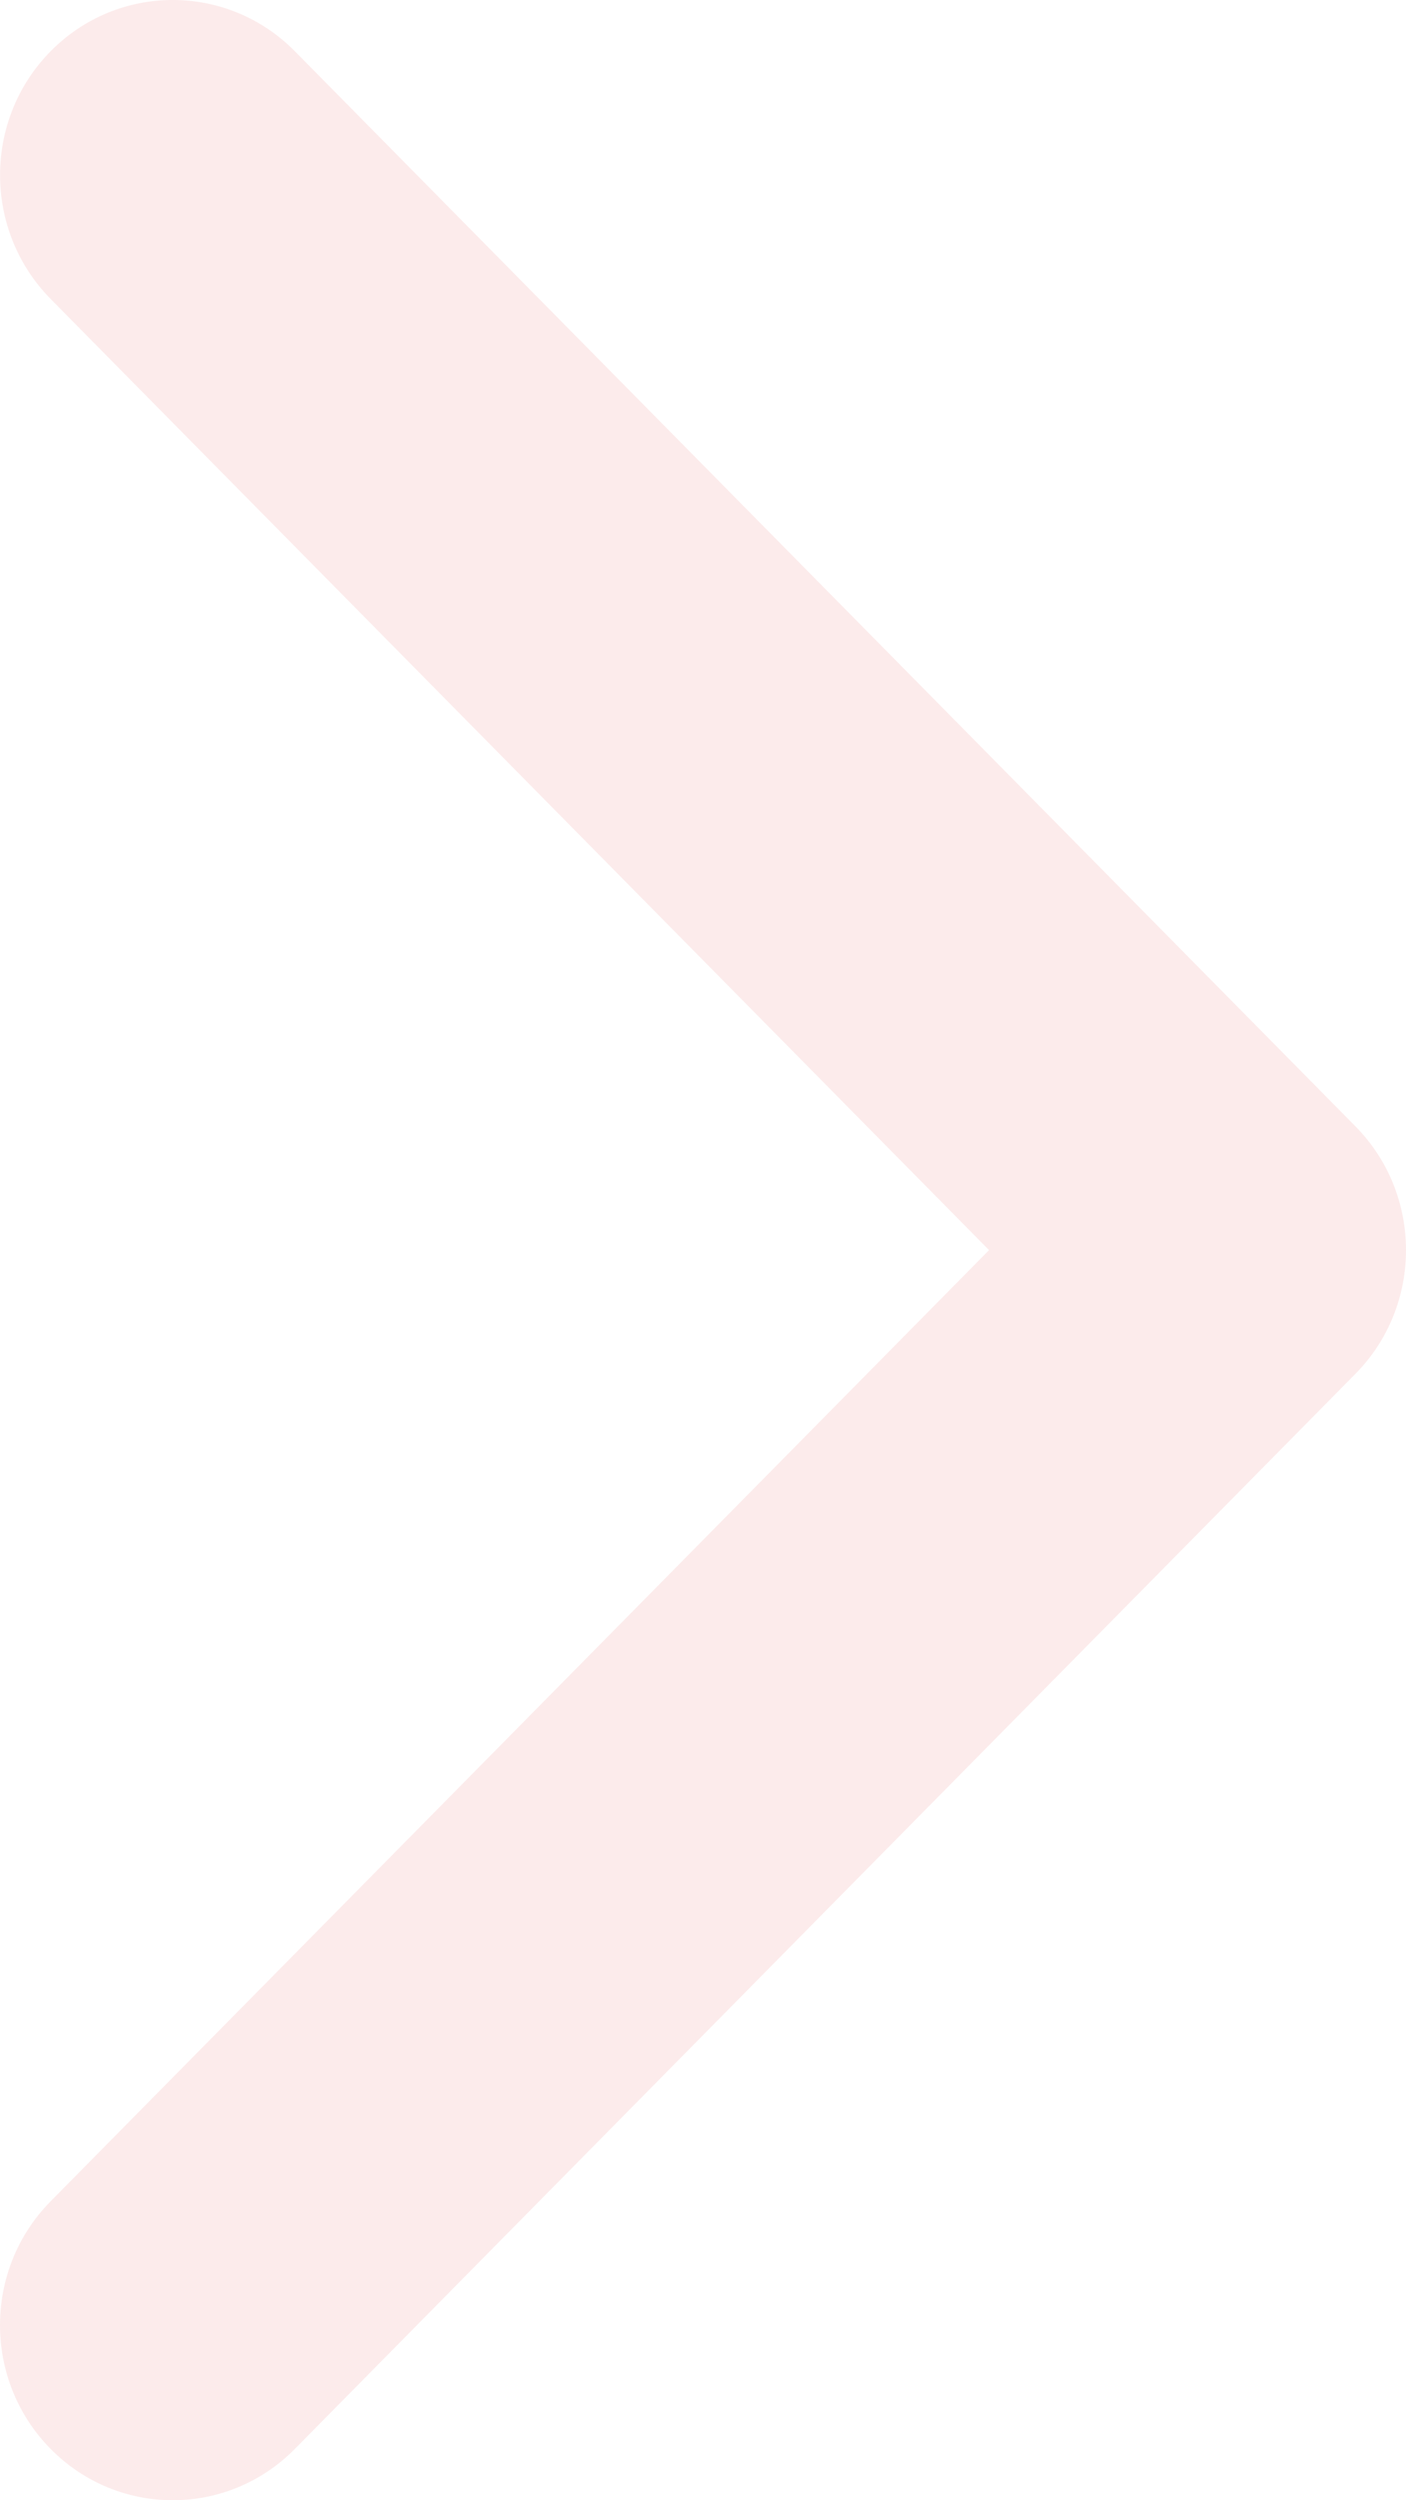 <svg width="18" height="32" viewBox="0 0 18 32" fill="none" xmlns="http://www.w3.org/2000/svg">
<g opacity="0.1">
<path d="M17.352 17.584L3.775 31.343C2.911 32.219 1.511 32.219 0.648 31.343C-0.216 30.468 -0.216 29.049 0.648 28.174L12.662 16L0.648 3.826C-0.215 2.95 -0.215 1.531 0.648 0.656C1.511 -0.219 2.911 -0.219 3.775 0.656L17.353 14.416C17.784 14.853 18 15.426 18 16C18 16.573 17.784 17.147 17.352 17.584Z" fill="#DE3737"/>
</g>
</svg>

